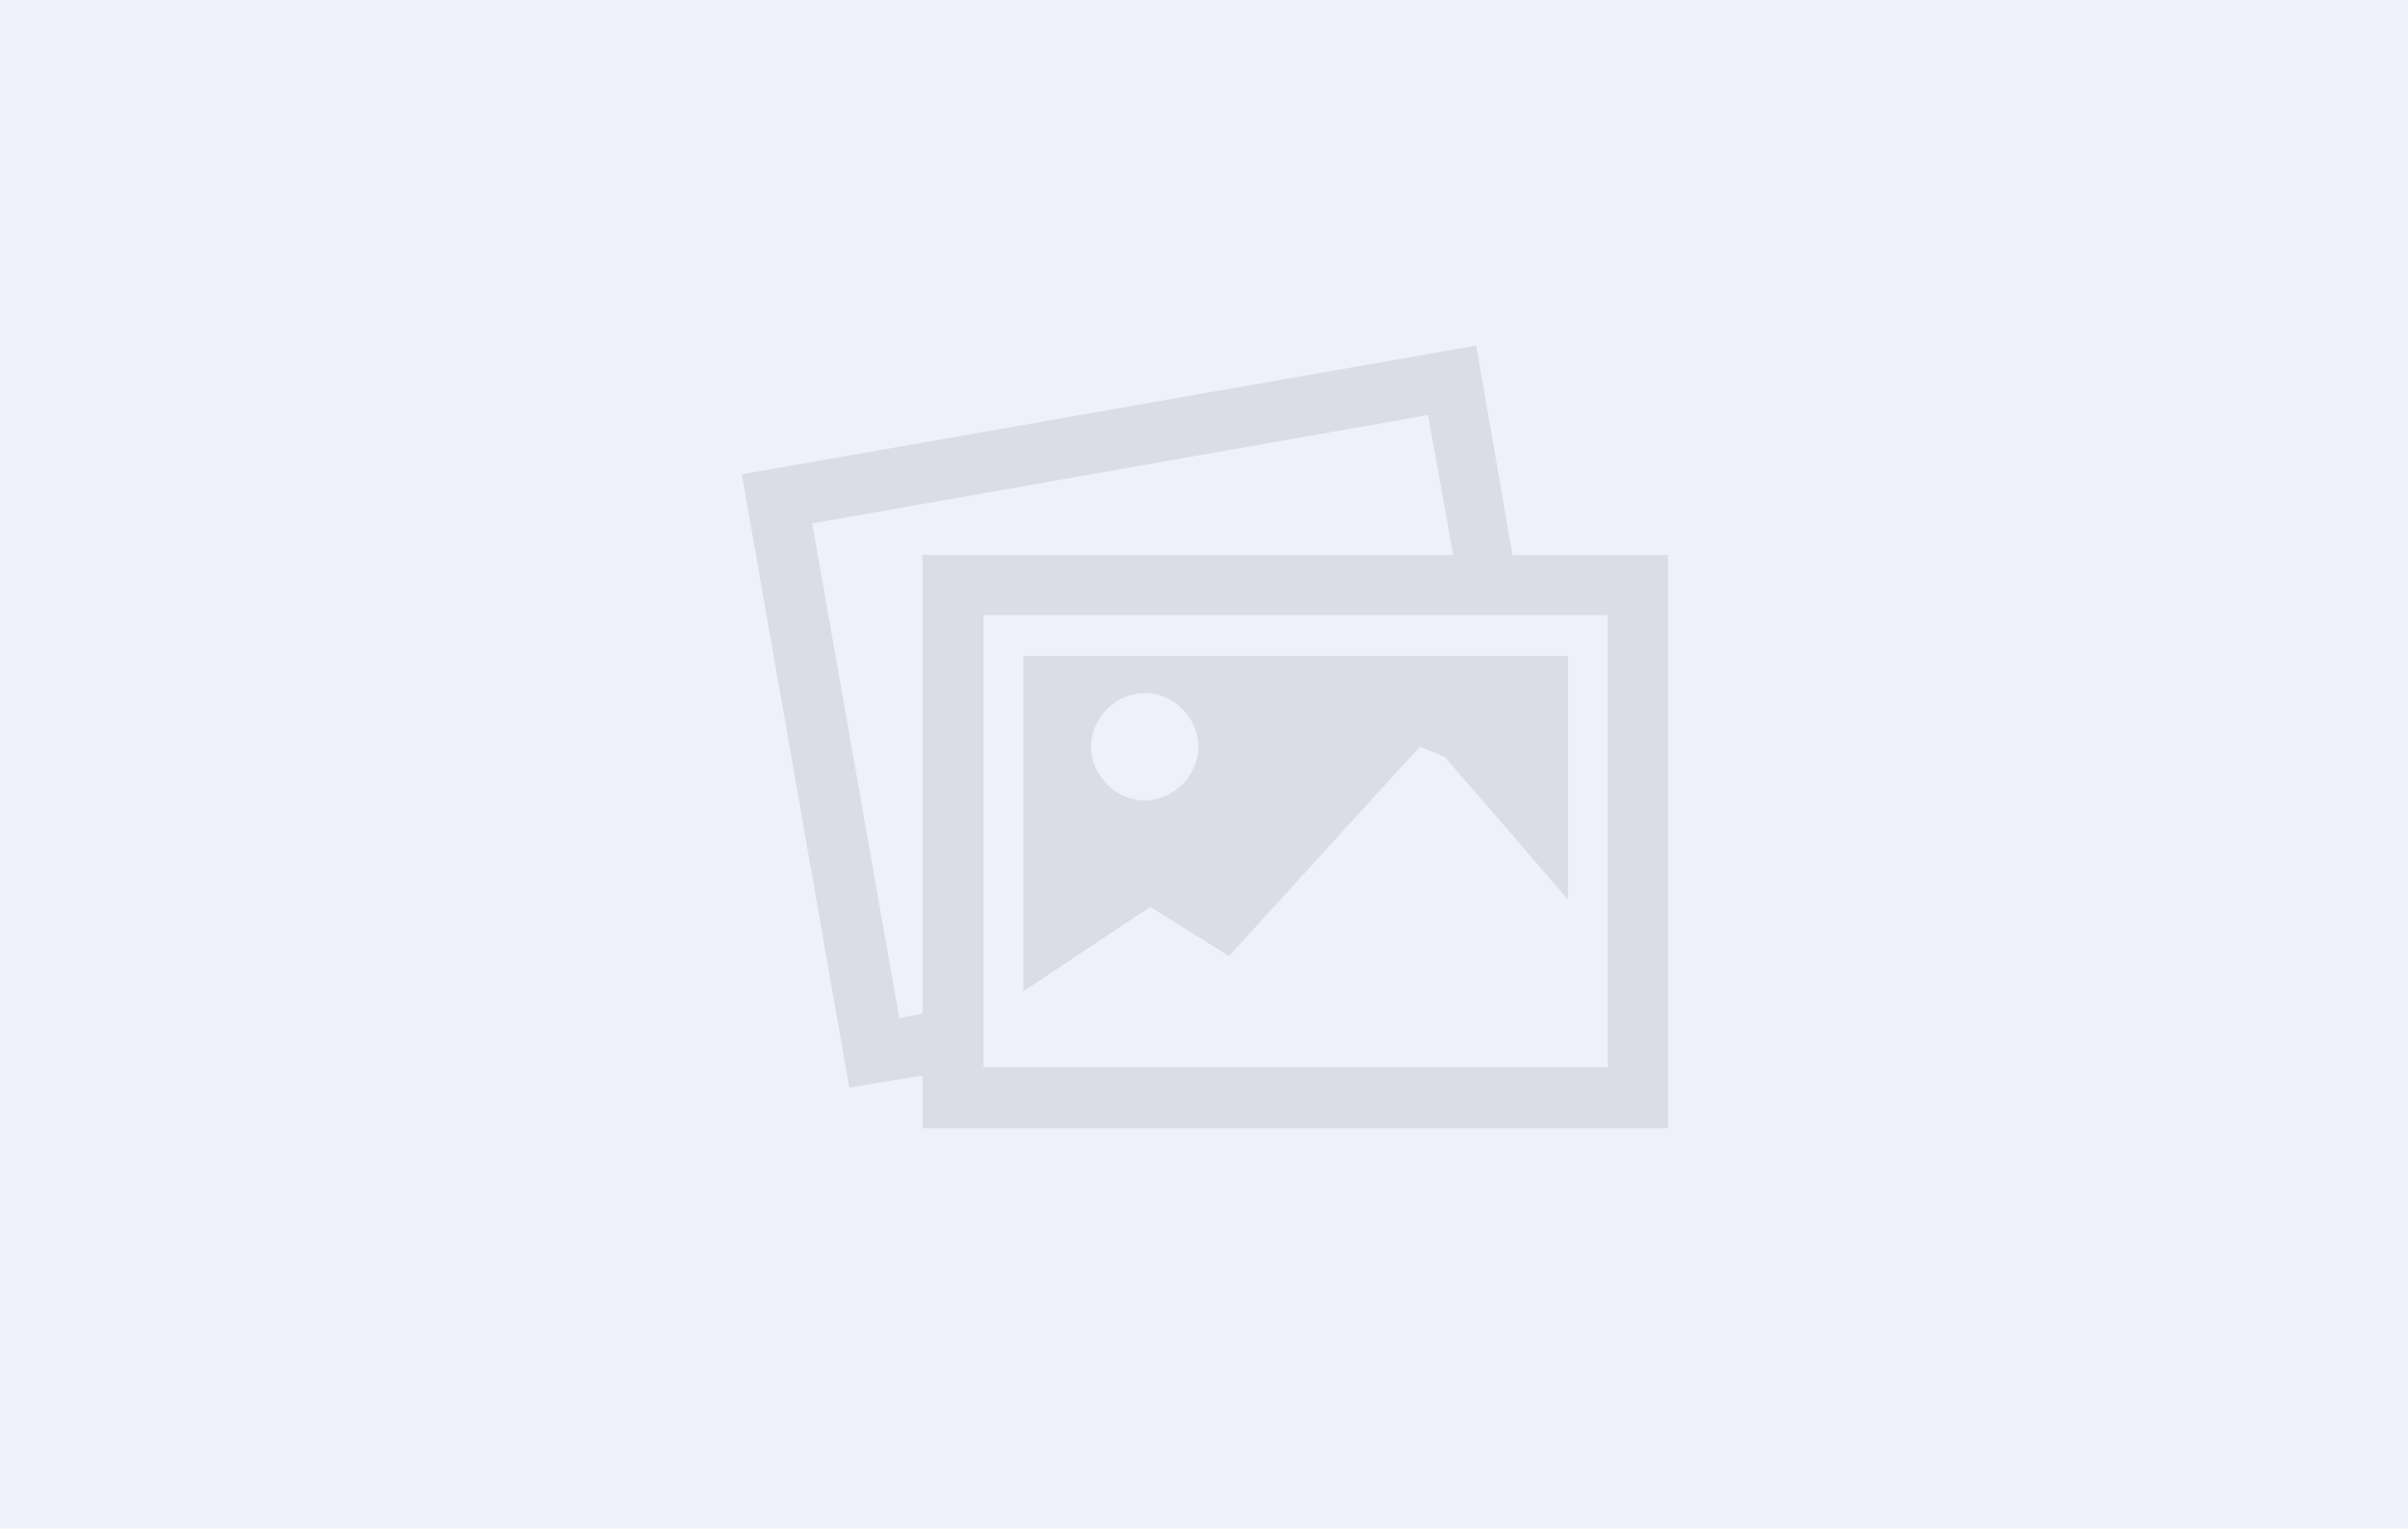 <svg xmlns="http://www.w3.org/2000/svg" version="1.1" x="0" y="0" viewBox="-19 46 260 165" xml:space="preserve"><style type="text/css">
	.st0{fill:#F0F0FA;}
	.st1{fill:#DCDCE6;}
</style><rect x="-19" y="46" class="st0" width="260" height="165"/><path class="st1" d="M144.3 105.9l-3.9-22.6L61.1 97.2l11.6 66.2 7.9-1.3v5.7h80.5v-61.9H144.3zM80.6 155.4l-2.5 0.5 -9.4-53.4 66.5-11.7 2.7 15.1H80.6V155.4zM154.6 161.2H87.2v-48.8h67.4V161.2zM91.5 116.8V153l13.7-9.1 8.5 5.3 20.6-22.6 2.7 1.1 13.3 15.4v-26.3H91.5L91.5 116.8zM104.6 132.4c-3.1 0-5.8-2.7-5.8-5.8 0-3.1 2.7-5.8 5.8-5.8 3.1 0 5.8 2.7 5.8 5.8C110.4 129.7 107.7 132.4 104.6 132.4z"/></svg>